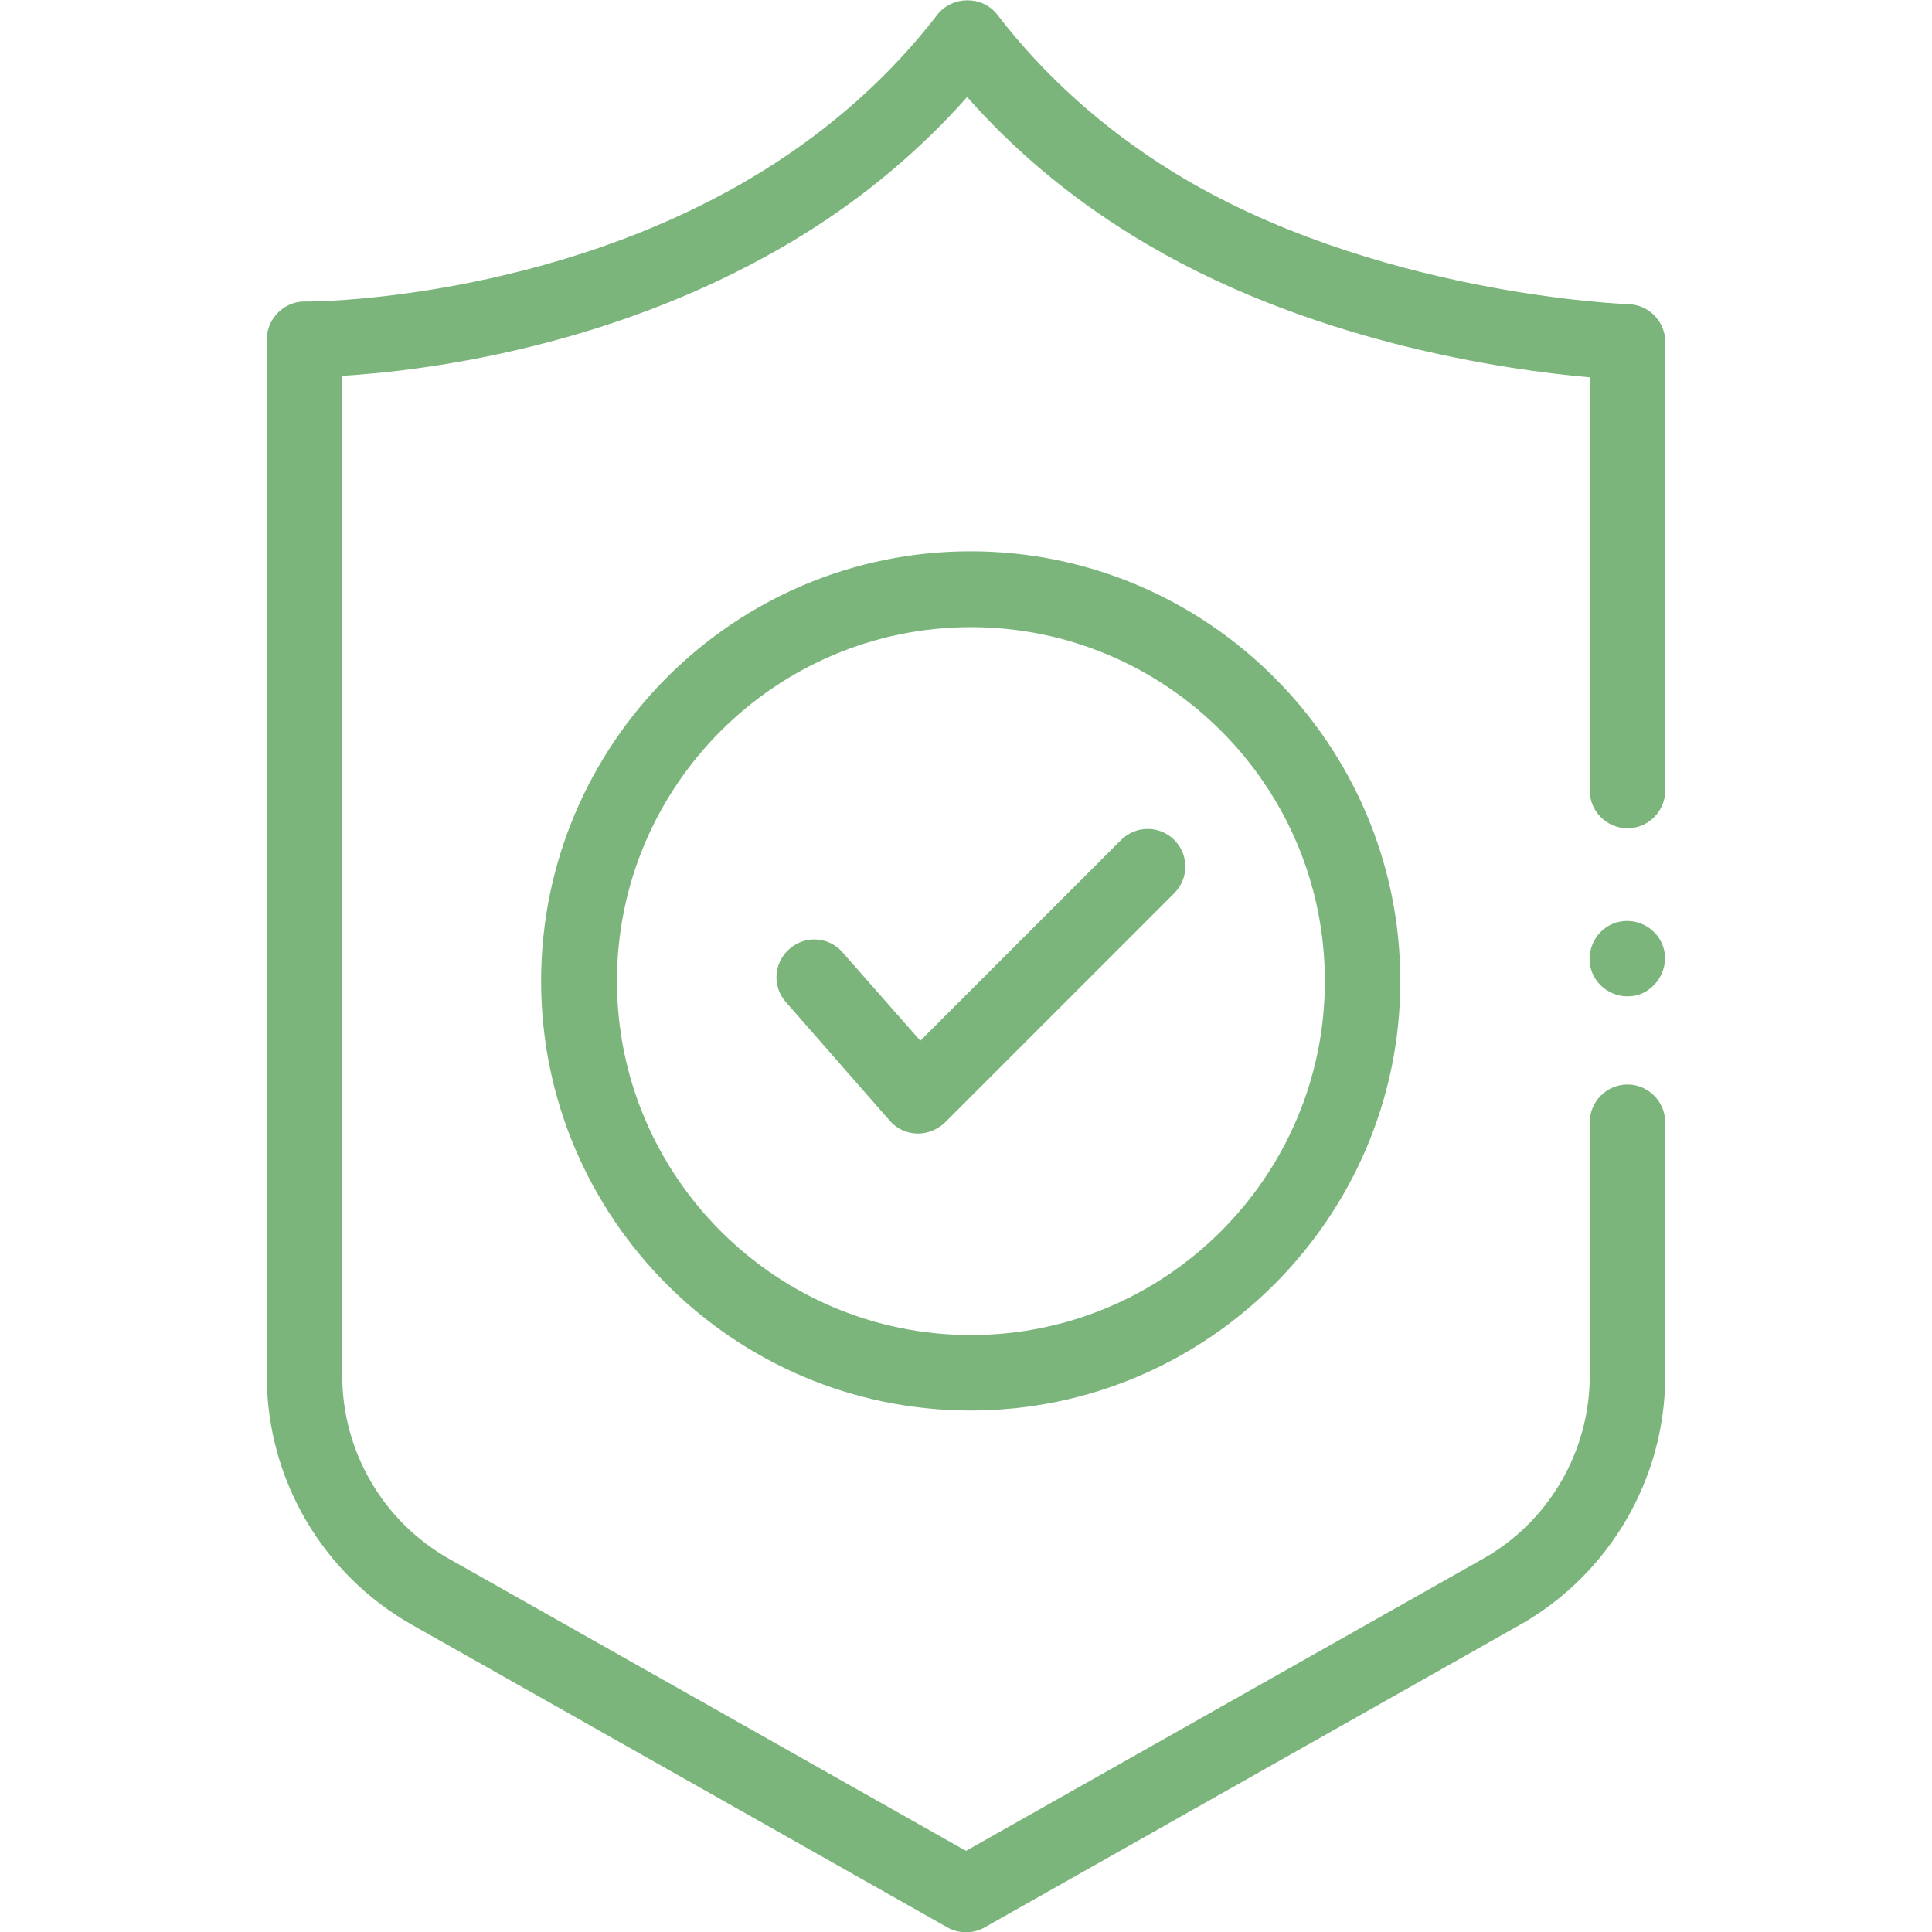 <?xml version="1.0" encoding="utf-8"?>
<!-- Generator: Adobe Illustrator 22.0.1, SVG Export Plug-In . SVG Version: 6.00 Build 0)  -->
<svg version="1.1" id="Capa_1" xmlns="http://www.w3.org/2000/svg" xmlns:xlink="http://www.w3.org/1999/xlink" x="0px" y="0px"
	 viewBox="0 0 512 512" style="enable-background:new 0 0 512 512;" xml:space="preserve">
<style type="text/css">
	.st0{fill:#7BB57C;}
</style>
<g>
	<g>
		<path class="st0" d="M431.3,287.4c-5.5,0-10,4.5-10,10v67.2c0,20.1-10.9,38.7-28.3,48.5l-137,77.4l-137-77.4
			c-17.5-9.9-28.3-28.5-28.3-48.5c0-0.1,0-0.2,0-0.2V99.6c21.6-1.3,73.8-7.6,121.8-37.2c16.7-10.3,31.4-22.7,43.8-36.7
			c12.4,14.1,27.1,26.4,43.8,36.7c45.7,28.3,99.5,35.7,121.2,37.6v109.5c0,5.5,4.5,10,10,10c5.5,0,10-4.5,10-10V90.6
			c0-5.4-4.3-9.8-9.7-10c-0.7,0-68.1-2.5-121-35.2C292.2,34,276.7,20,264.3,3.9c-3.9-5.1-11.9-5.1-15.9,0C236,20,220.4,34,202,45.4
			C146,80,81.4,80,80.8,79.9c-5.5-0.1-10.1,4.6-10.1,10v274.7c0,0.1,0,0.2,0,0.3c0.1,27.2,14.8,52.3,38.5,65.7l141.9,80.2
			c3,1.7,6.8,1.7,9.8,0l141.9-80.2c23.7-13.4,38.5-38.7,38.5-65.9v-67.2C441.3,291.9,436.8,287.4,431.3,287.4L431.3,287.4z"/>
		<path class="st0" d="M143.4,260c0,62.8,51.1,113.8,113.8,113.8S371.1,322.7,371.1,260S320,146.1,257.2,146.1
			S143.4,197.2,143.4,260L143.4,260z M351.1,260c0,51.7-42.1,93.8-93.8,93.8s-93.8-42.1-93.8-93.8s42.1-93.8,93.8-93.8
			S351.1,208.2,351.1,260z"/>
		<path class="st0" d="M223.3,252.4c-3.6-4.2-10-4.6-14.1-0.9c-4.2,3.6-4.6,10-0.9,14.1l27.5,31.4c1.8,2.1,4.4,3.3,7.2,3.4
			c0.1,0,0.2,0,0.3,0c2.6,0,5.2-1.1,7.1-2.9l60.8-60.8c3.9-3.9,3.9-10.2,0-14.1c-3.9-3.9-10.2-3.9-14.1,0l-53.2,53.2L223.3,252.4z"
			/>
		<path class="st0" d="M440.5,250.2c-2.1-5-8-7.5-13.1-5.4c-5,2.1-7.5,8-5.4,13.1c2.1,5,8,7.5,13.1,5.4
			C440.1,261.1,442.6,255.2,440.5,250.2L440.5,250.2z"/>
	</g>
</g>
</svg>
